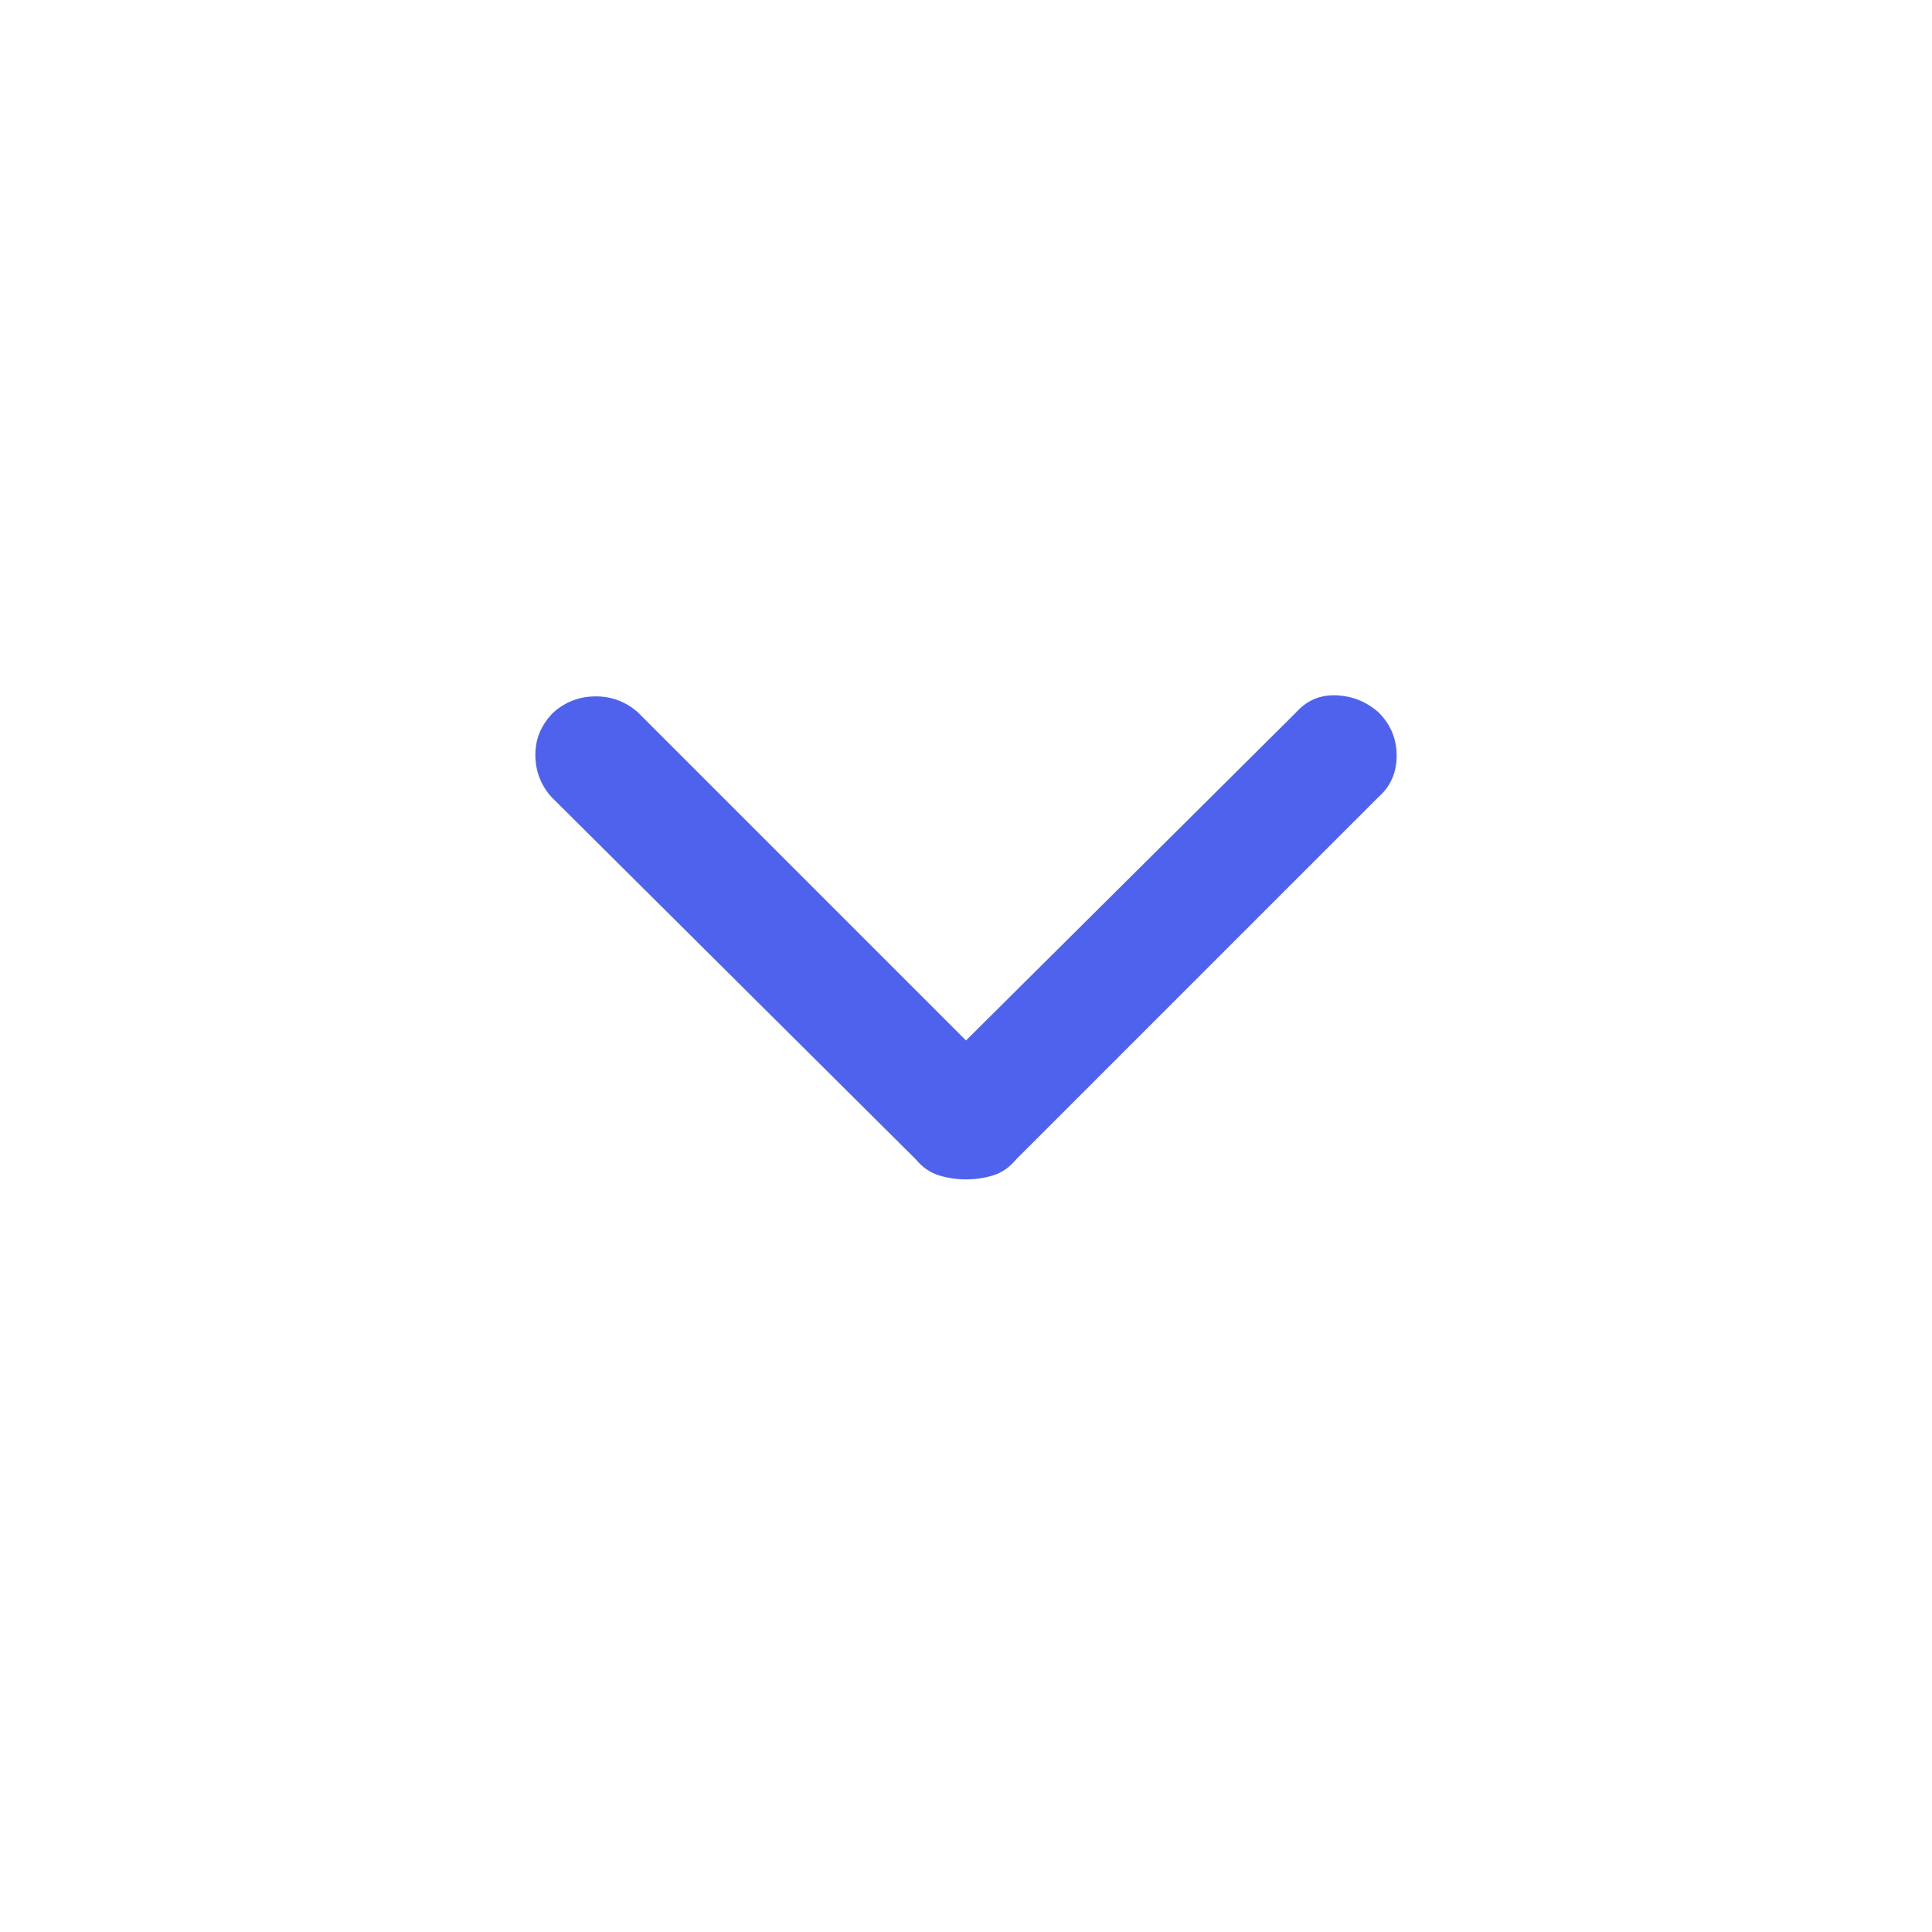 <svg width="20" height="20" viewBox="0 0 20 20" fill="none" xmlns="http://www.w3.org/2000/svg">
<mask id="mask0_386_1728" style="mask-type:alpha" maskUnits="userSpaceOnUse" x="0" y="0" width="20" height="20">
<rect width="20" height="20" fill="#D9D9D9"/>
</mask>
<g mask="url(#mask0_386_1728)">
<path d="M10 12.209C9.903 12.209 9.809 12.195 9.719 12.167C9.629 12.139 9.549 12.084 9.479 12L5.708 8.25C5.597 8.125 5.542 7.979 5.542 7.813C5.542 7.646 5.604 7.5 5.729 7.375C5.854 7.264 6 7.209 6.167 7.209C6.333 7.209 6.479 7.264 6.604 7.375L10 10.771L13.417 7.375C13.528 7.25 13.667 7.191 13.833 7.198C14 7.205 14.146 7.264 14.271 7.375C14.396 7.5 14.458 7.649 14.458 7.823C14.458 7.997 14.396 8.139 14.271 8.25L10.521 12C10.451 12.084 10.372 12.139 10.282 12.167C10.191 12.195 10.097 12.209 10 12.209Z" fill="#4E62EE"/>
</g>
</svg>
